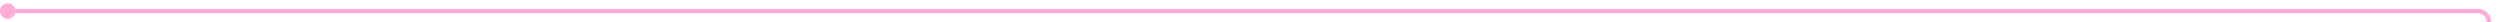 ﻿<?xml version="1.0" encoding="utf-8"?>
<svg version="1.1" xmlns:xlink="http://www.w3.org/1999/xlink" width="1131px" height="10px" preserveAspectRatio="xMinYMid meet" viewBox="255 139  1131 8" xmlns="http://www.w3.org/2000/svg">
  <path d="M 257 143  L 1376 143  A 5 5 0 0 1 1381 148 L 1381 756  A 5 5 0 0 0 1386 761 L 1420 761  " stroke-width="2" stroke="#ffadd6" fill="none" />
  <path d="M 258.5 139.5  A 3.5 3.5 0 0 0 255 143 A 3.5 3.5 0 0 0 258.5 146.5 A 3.5 3.5 0 0 0 262 143 A 3.5 3.5 0 0 0 258.5 139.5 Z M 1414.893 756.707  L 1419.186 761  L 1414.893 765.293  L 1416.307 766.707  L 1421.307 761.707  L 1422.014 761  L 1421.307 760.293  L 1416.307 755.293  L 1414.893 756.707  Z " fill-rule="nonzero" fill="#ffadd6" stroke="none" />
</svg>
